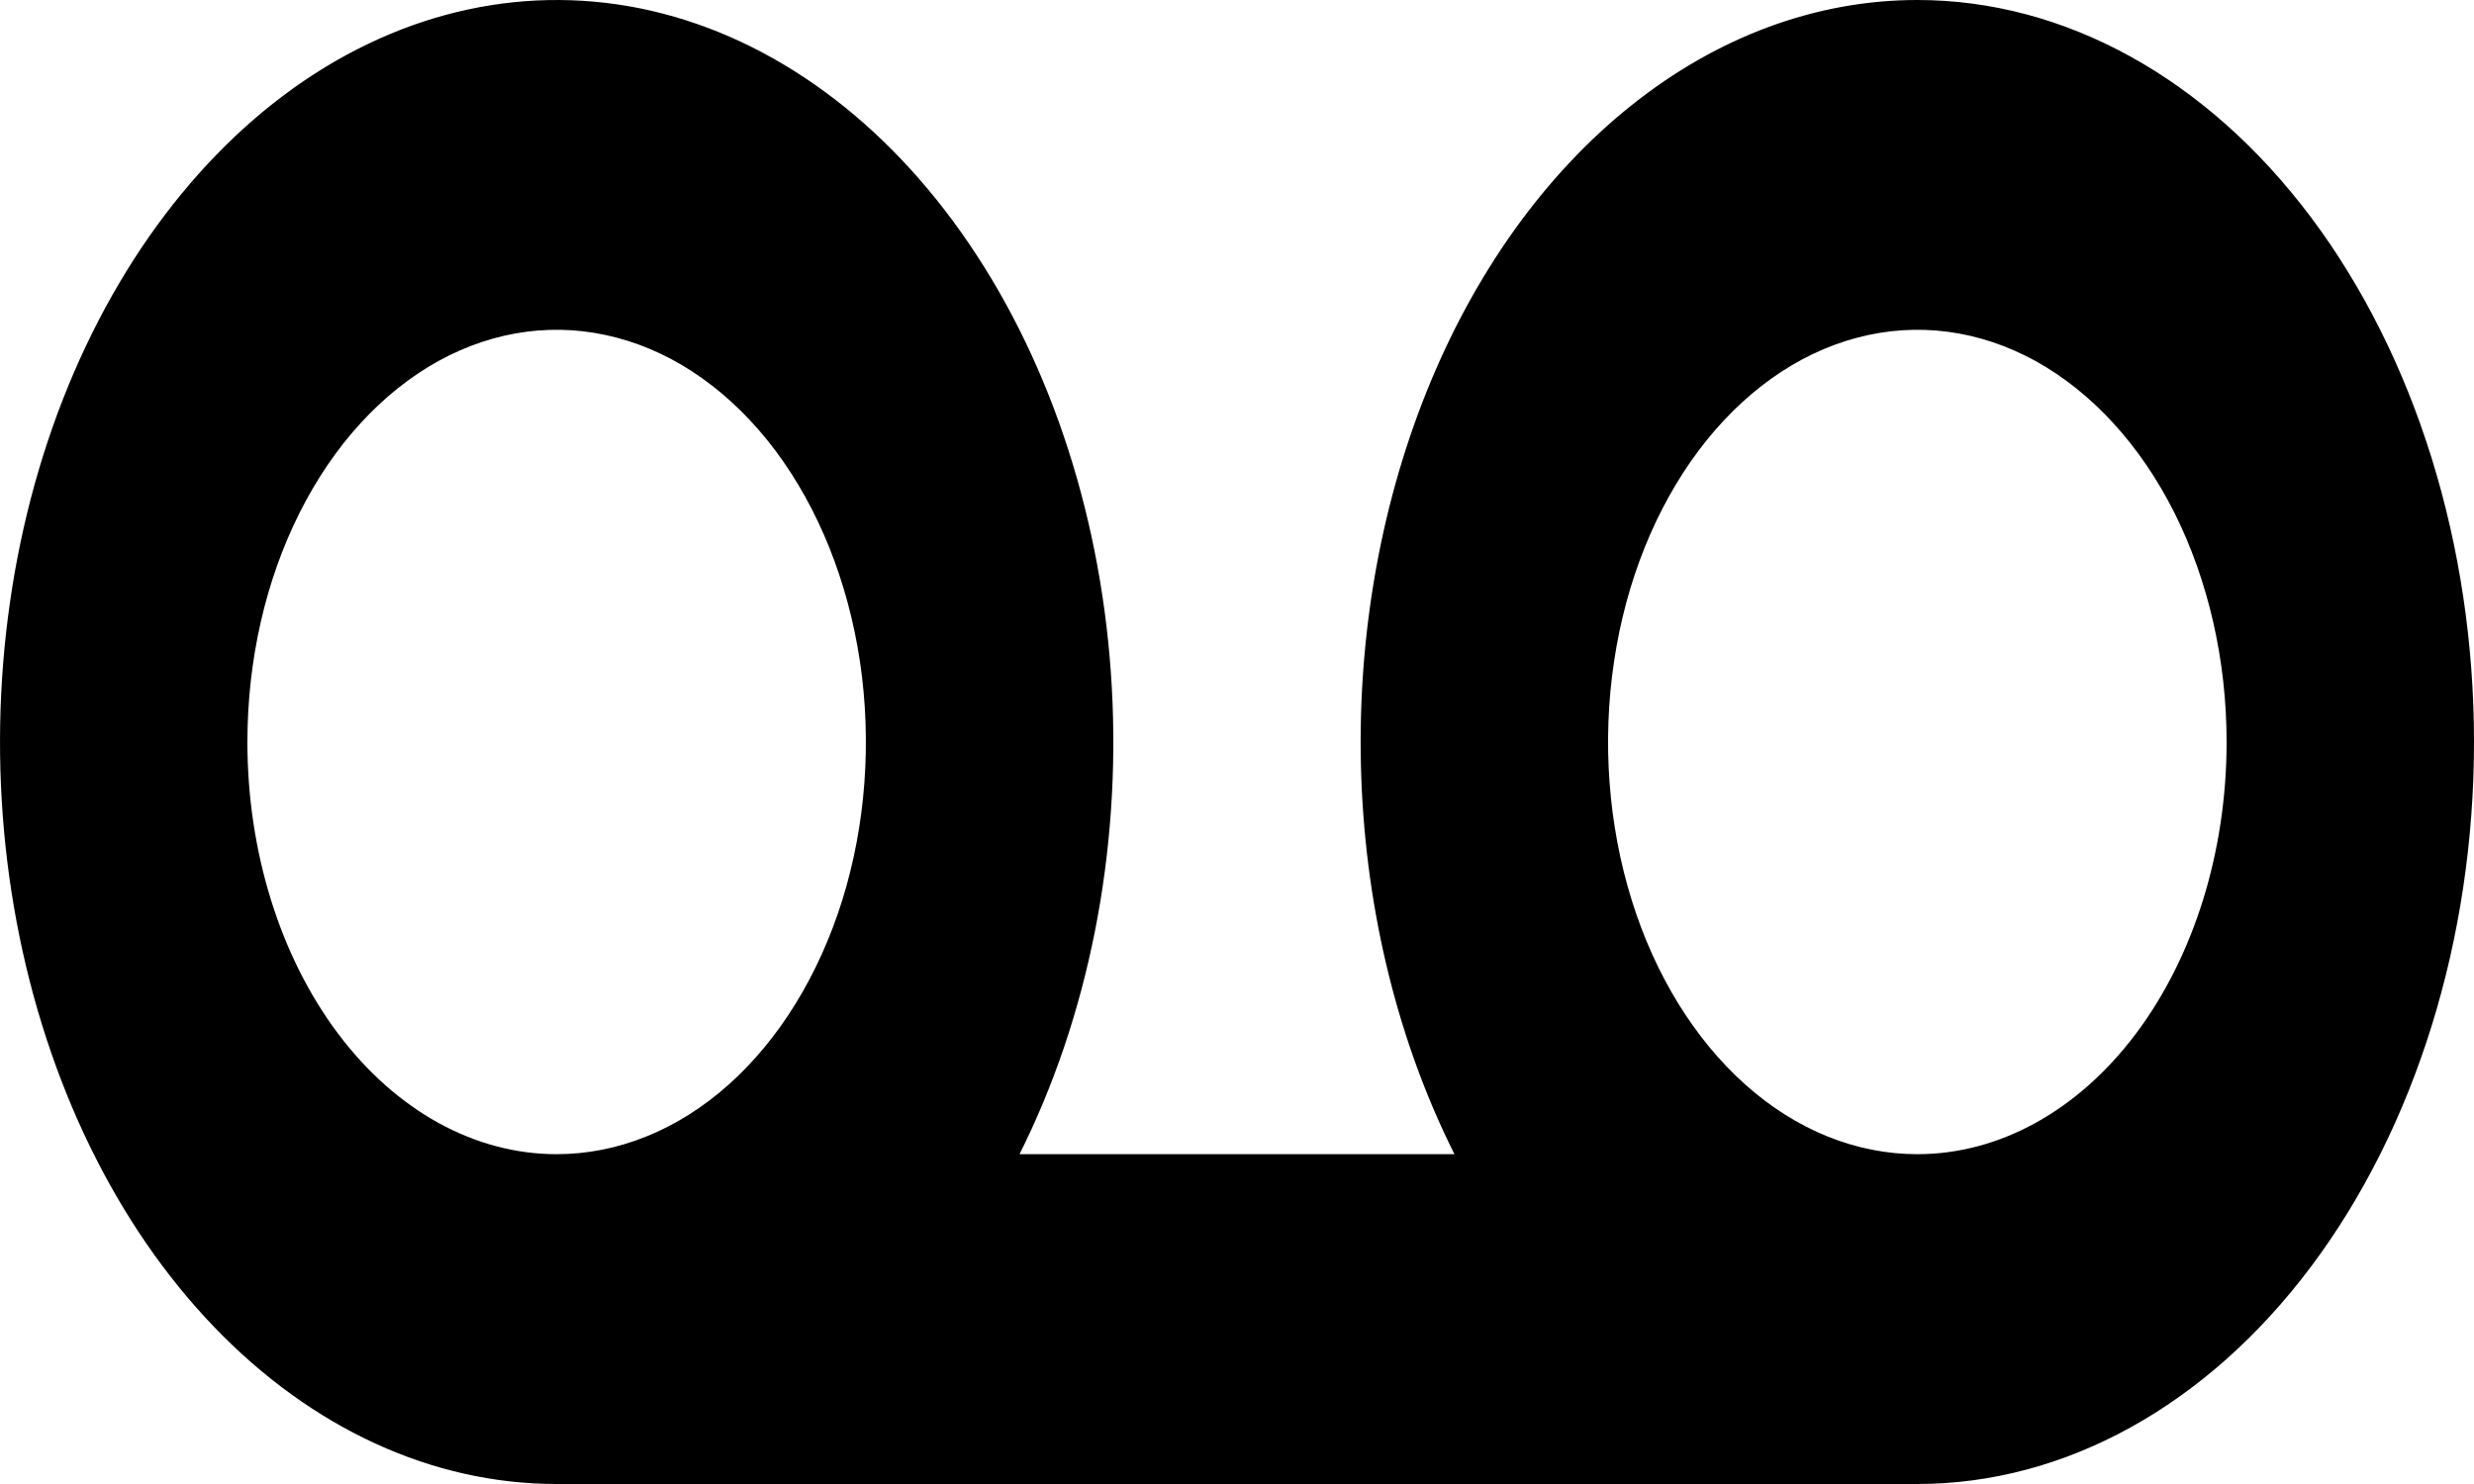 <svg width="20" height="12" viewBox="0 0 20 12" fill="none" xmlns="http://www.w3.org/2000/svg">
<path d="M15.5 8.58525e-06C14.685 -4.39593e-05 13.885 0.295 13.186 0.854C12.487 1.412 11.915 2.213 11.531 3.171C11.147 4.13 10.965 5.209 11.005 6.294C11.045 7.38 11.305 8.43 11.758 9.333H8.242C8.799 8.221 9.062 6.893 8.988 5.559C8.914 4.225 8.508 2.962 7.834 1.971C7.161 0.98 6.258 0.317 5.269 0.088C4.281 -0.14 3.264 0.078 2.379 0.708C1.494 1.339 0.793 2.346 0.386 3.568C-0.02 4.791 -0.109 6.16 0.135 7.458C0.379 8.755 0.94 9.907 1.731 10.73C2.522 11.553 3.497 12 4.5 12H15.5C16.693 12 17.838 11.368 18.682 10.243C19.526 9.117 20 7.591 20 6C20 4.409 19.526 2.883 18.682 1.757C17.838 0.632 16.693 8.58525e-06 15.5 8.58525e-06ZM2 6C2 5.341 2.146 4.696 2.421 4.148C2.696 3.6 3.086 3.173 3.543 2.92C4 2.668 4.503 2.602 4.988 2.731C5.473 2.859 5.918 3.177 6.268 3.643C6.617 4.109 6.855 4.703 6.952 5.35C7.048 5.996 6.999 6.667 6.81 7.276C6.62 7.885 6.3 8.405 5.889 8.772C5.478 9.138 4.994 9.333 4.5 9.333C3.837 9.333 3.201 8.982 2.732 8.357C2.263 7.732 2 6.884 2 6ZM15.5 9.333C15.005 9.333 14.522 9.138 14.111 8.772C13.7 8.405 13.379 7.885 13.19 7.276C13.001 6.667 12.951 5.996 13.048 5.35C13.144 4.703 13.383 4.109 13.732 3.643C14.082 3.177 14.527 2.859 15.012 2.731C15.497 2.602 16 2.668 16.457 2.92C16.913 3.173 17.304 3.6 17.579 4.148C17.853 4.696 18 5.341 18 6C18 6.884 17.737 7.732 17.268 8.357C16.799 8.982 16.163 9.333 15.5 9.333Z" fill="black"/>
</svg>
